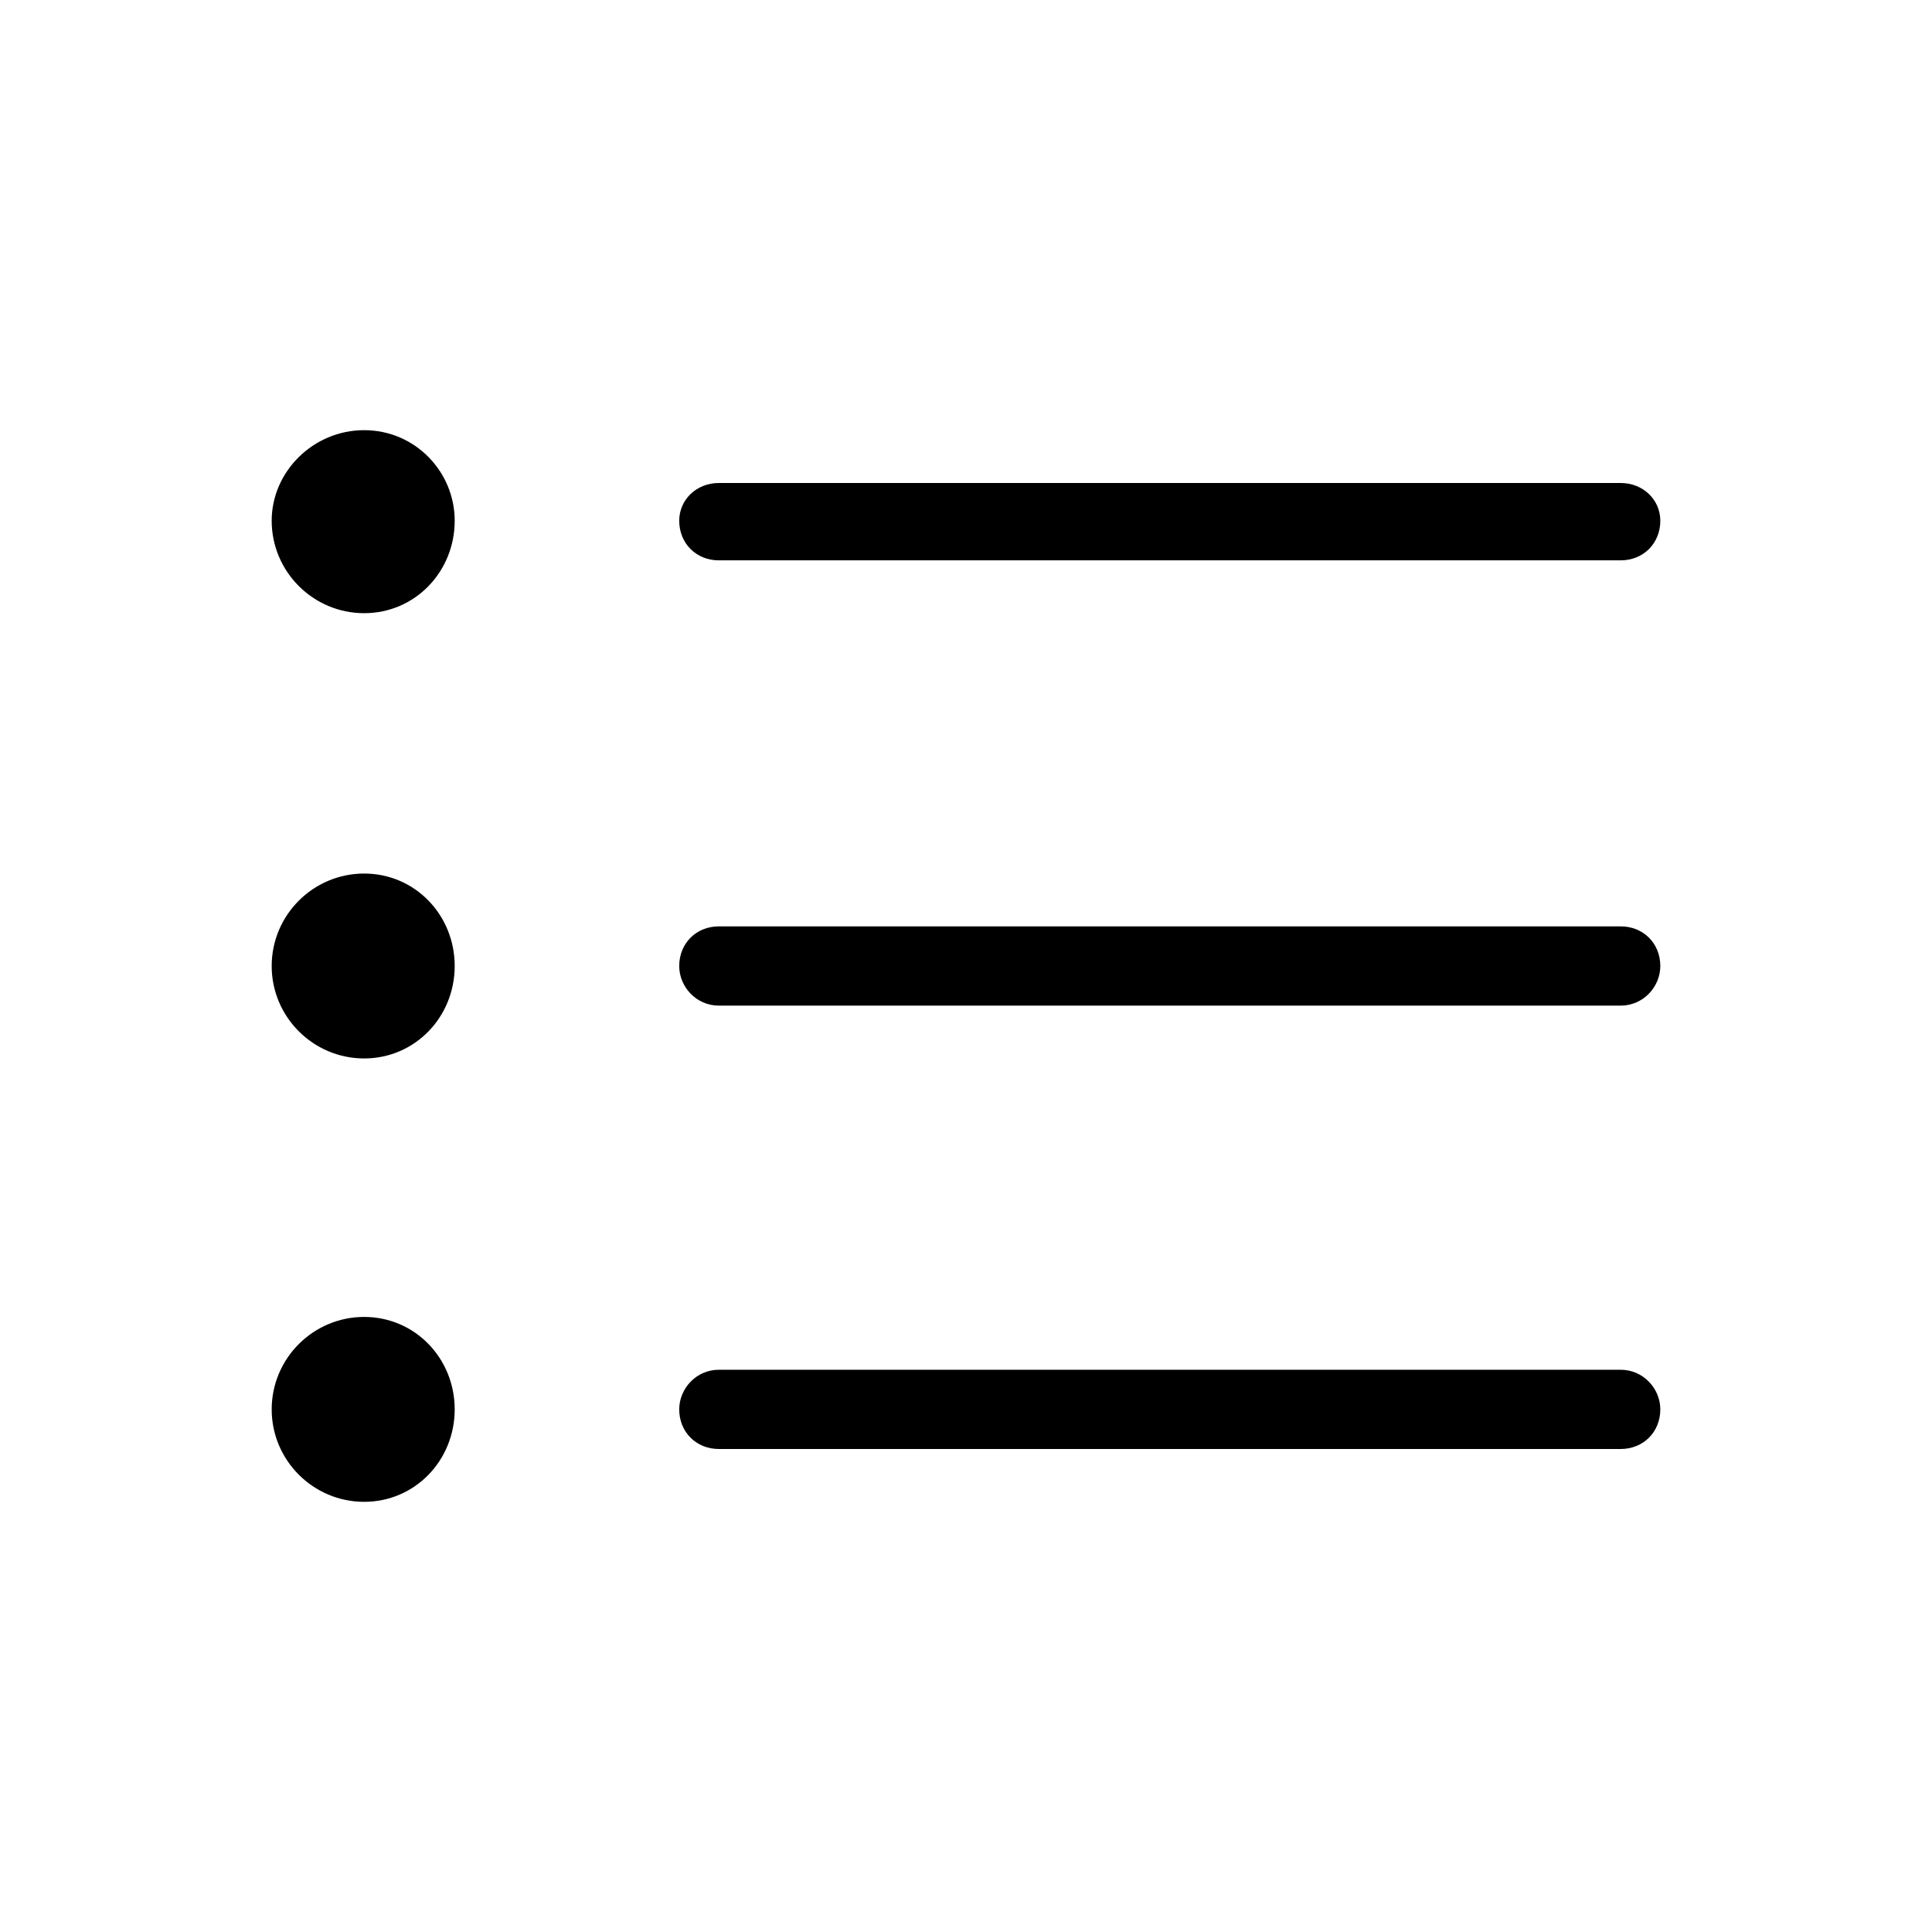 <svg xmlns="http://www.w3.org/2000/svg" viewBox="0 0 1024 1024"><path d="M193 228c-27 0-49 22-49 48 0 27 22 49 49 49s48-22 48-49c0-26-21-48-48-48zm666 69c12 0 21-9 21-21 0-11-9-20-21-20H381c-12 0-21 9-21 20 0 12 9 21 21 21h478zM193 463c-27 0-49 22-49 49s22 49 49 49 48-22 48-49-21-49-48-49zm666 70c12 0 21-10 21-21 0-12-9-21-21-21H381c-12 0-21 9-21 21 0 11 9 21 21 21h478zM193 698c-27 0-49 22-49 49s22 49 49 49 48-22 48-49-21-49-48-49zm666 70c12 0 21-9 21-21 0-11-9-21-21-21H381c-12 0-21 10-21 21 0 12 9 21 21 21h478z"/></svg>